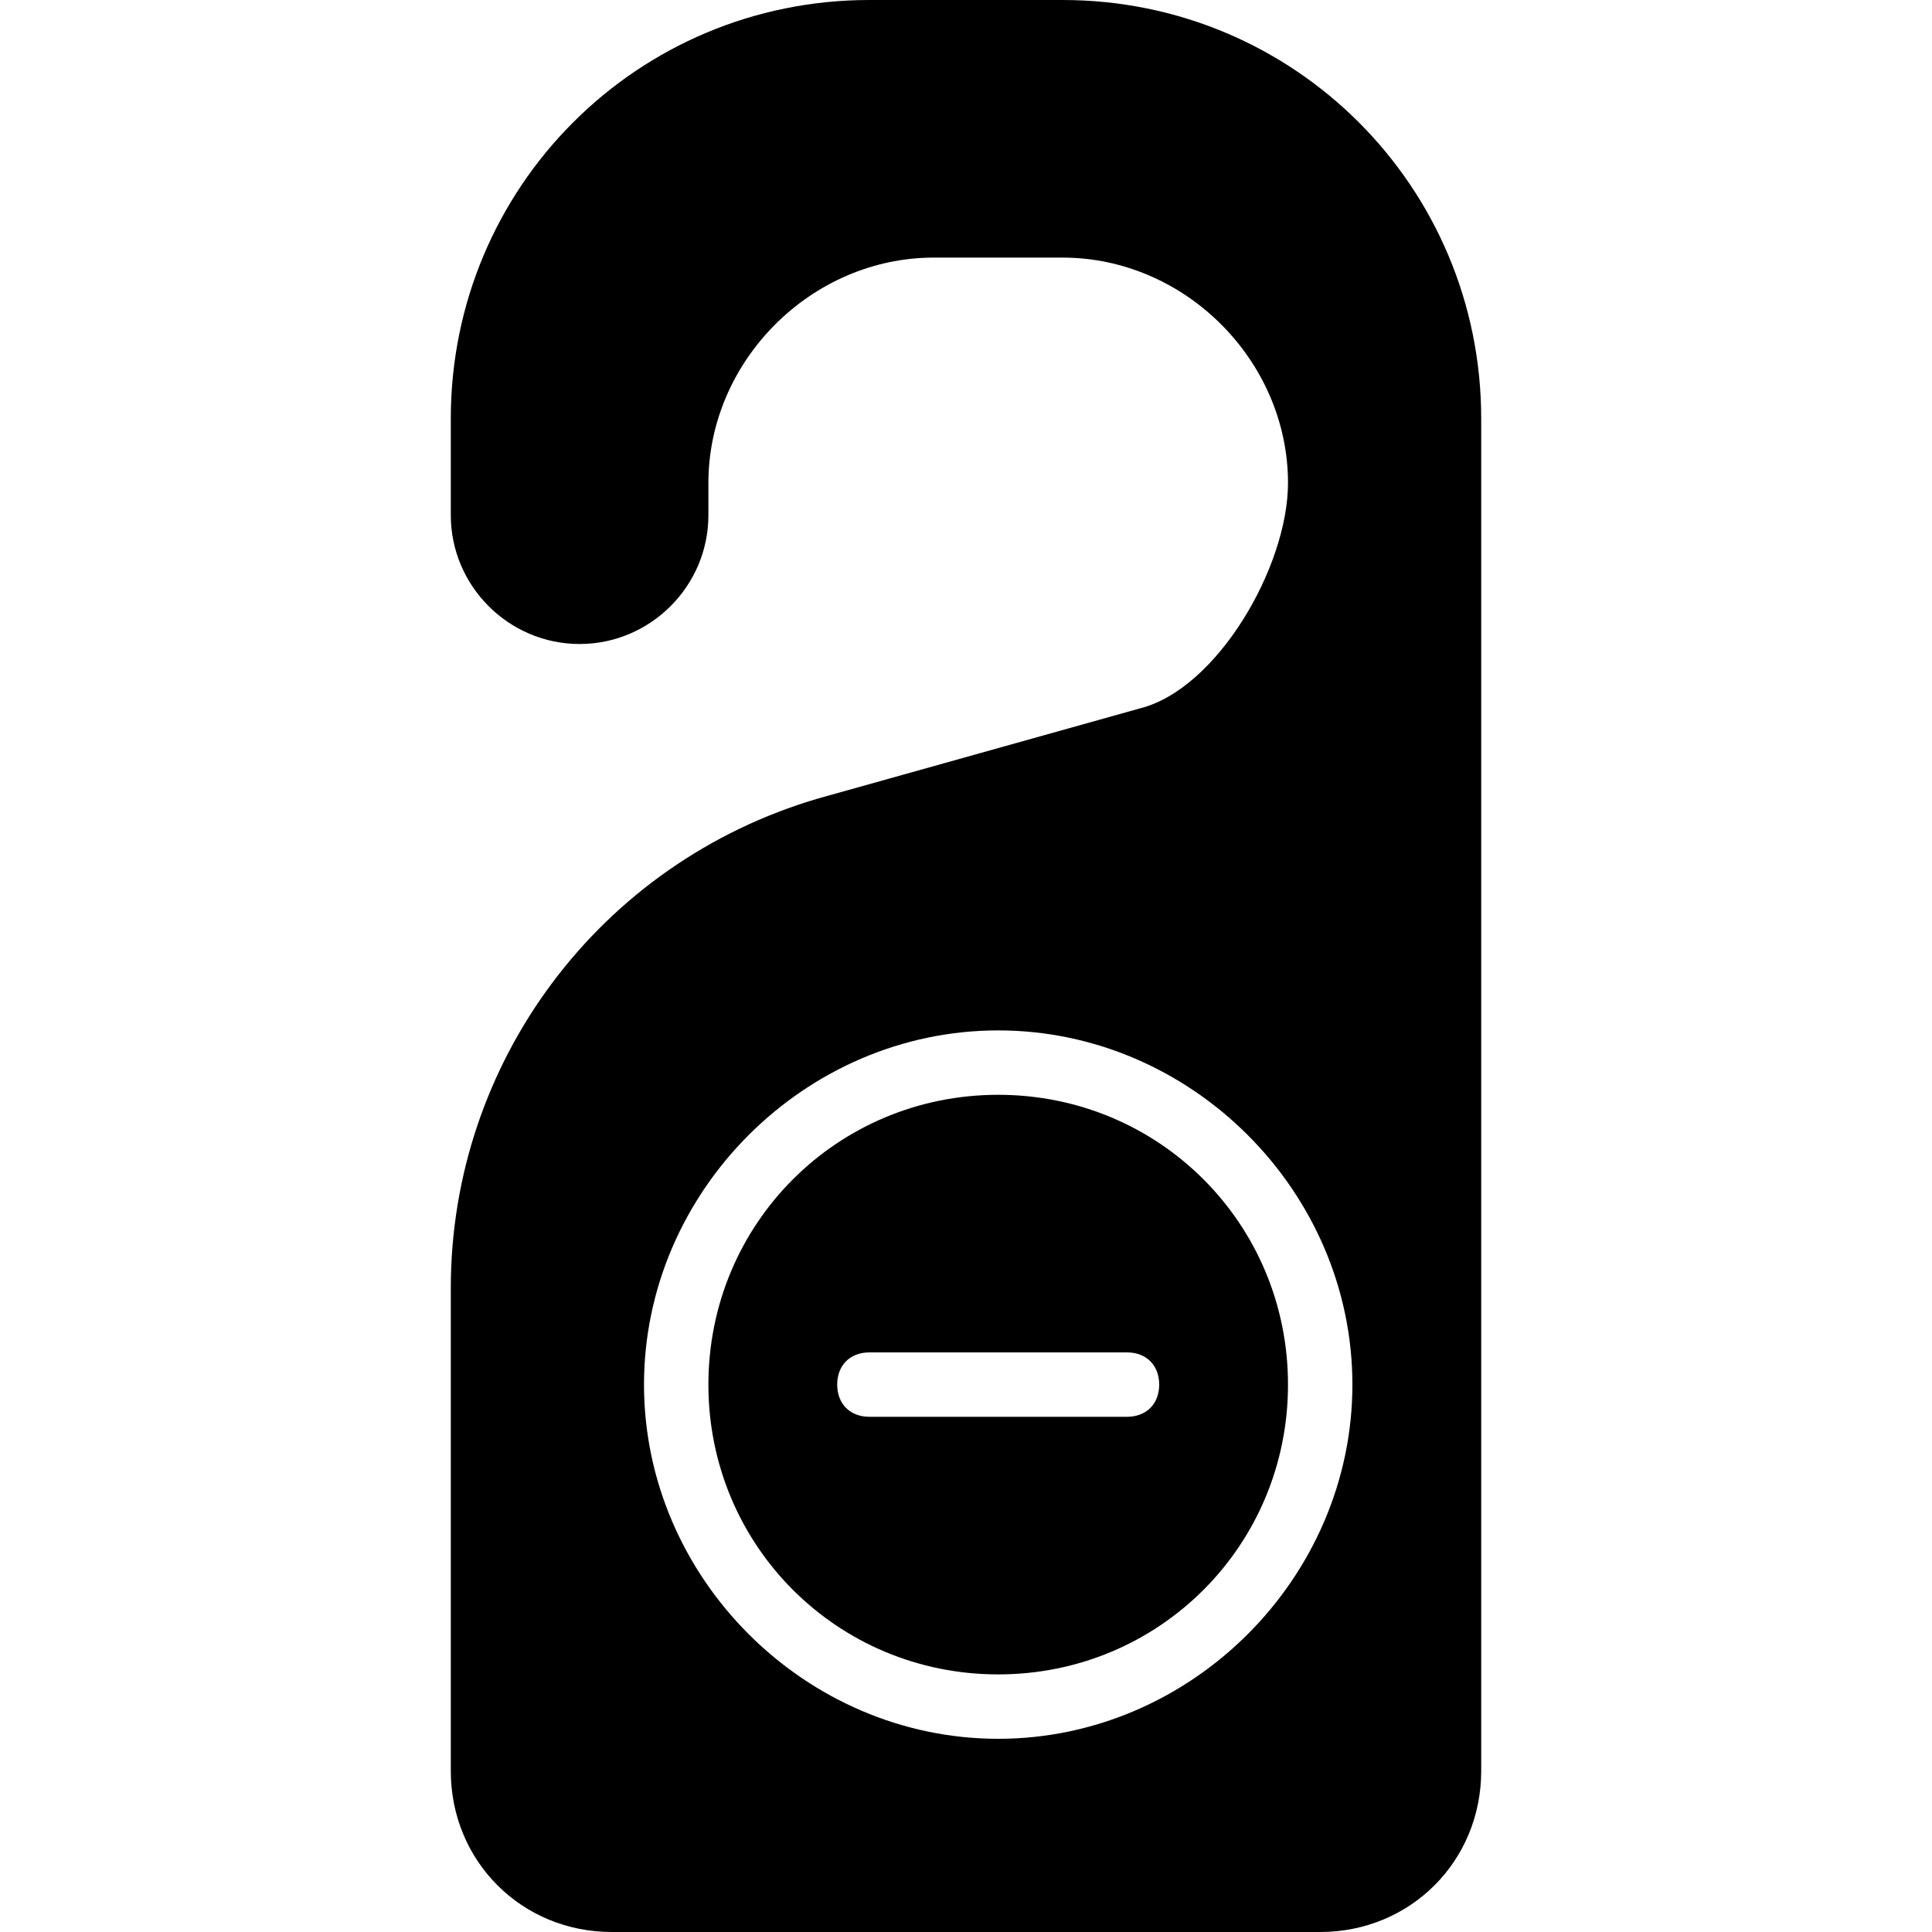 <?xml version="1.0" encoding="utf-8"?>
<!-- Generator: Adobe Illustrator 19.0.0, SVG Export Plug-In . SVG Version: 6.00 Build 0)  -->
<svg version="1.1" id="Layer_1" xmlns="http://www.w3.org/2000/svg" xmlns:xlink="http://www.w3.org/1999/xlink" x="0px" y="0px"
	 viewBox="0 0 30 30" style="enable-background:new 0 0 30 30;" xml:space="preserve">
<g>
	<path d="M15.5,17C13,17,11,19,11,21.5s2,4.5,4.5,4.5s4.5-2,4.5-4.5S18,17,15.5,17z M17.5,22h-4c-0.3,0-0.5-0.2-0.5-0.5
		s0.2-0.5,0.5-0.5h4c0.3,0,0.5,0.2,0.5,0.5S17.8,22,17.5,22z"/>
	<path d="M16.5,0h-3C9.9,0,7,2.9,7,6.5V8c0,1.1,0.9,2,2,2s2-0.9,2-2V7.5C11,5.6,12.6,4,14.5,4h2C18.4,4,20,5.6,20,7.5
		c0,1.3-1.1,3.2-2.3,3.5l-5,1.4C9.3,13.4,7,16.5,7,20v7.5C7,28.9,8.1,30,9.5,30h11c1.4,0,2.5-1.1,2.5-2.5v-21C23,2.9,20.1,0,16.5,0z
		 M15.5,27c-3,0-5.5-2.5-5.5-5.5s2.5-5.5,5.5-5.5s5.5,2.5,5.5,5.5S18.5,27,15.5,27z"/>
</g>
</svg>
